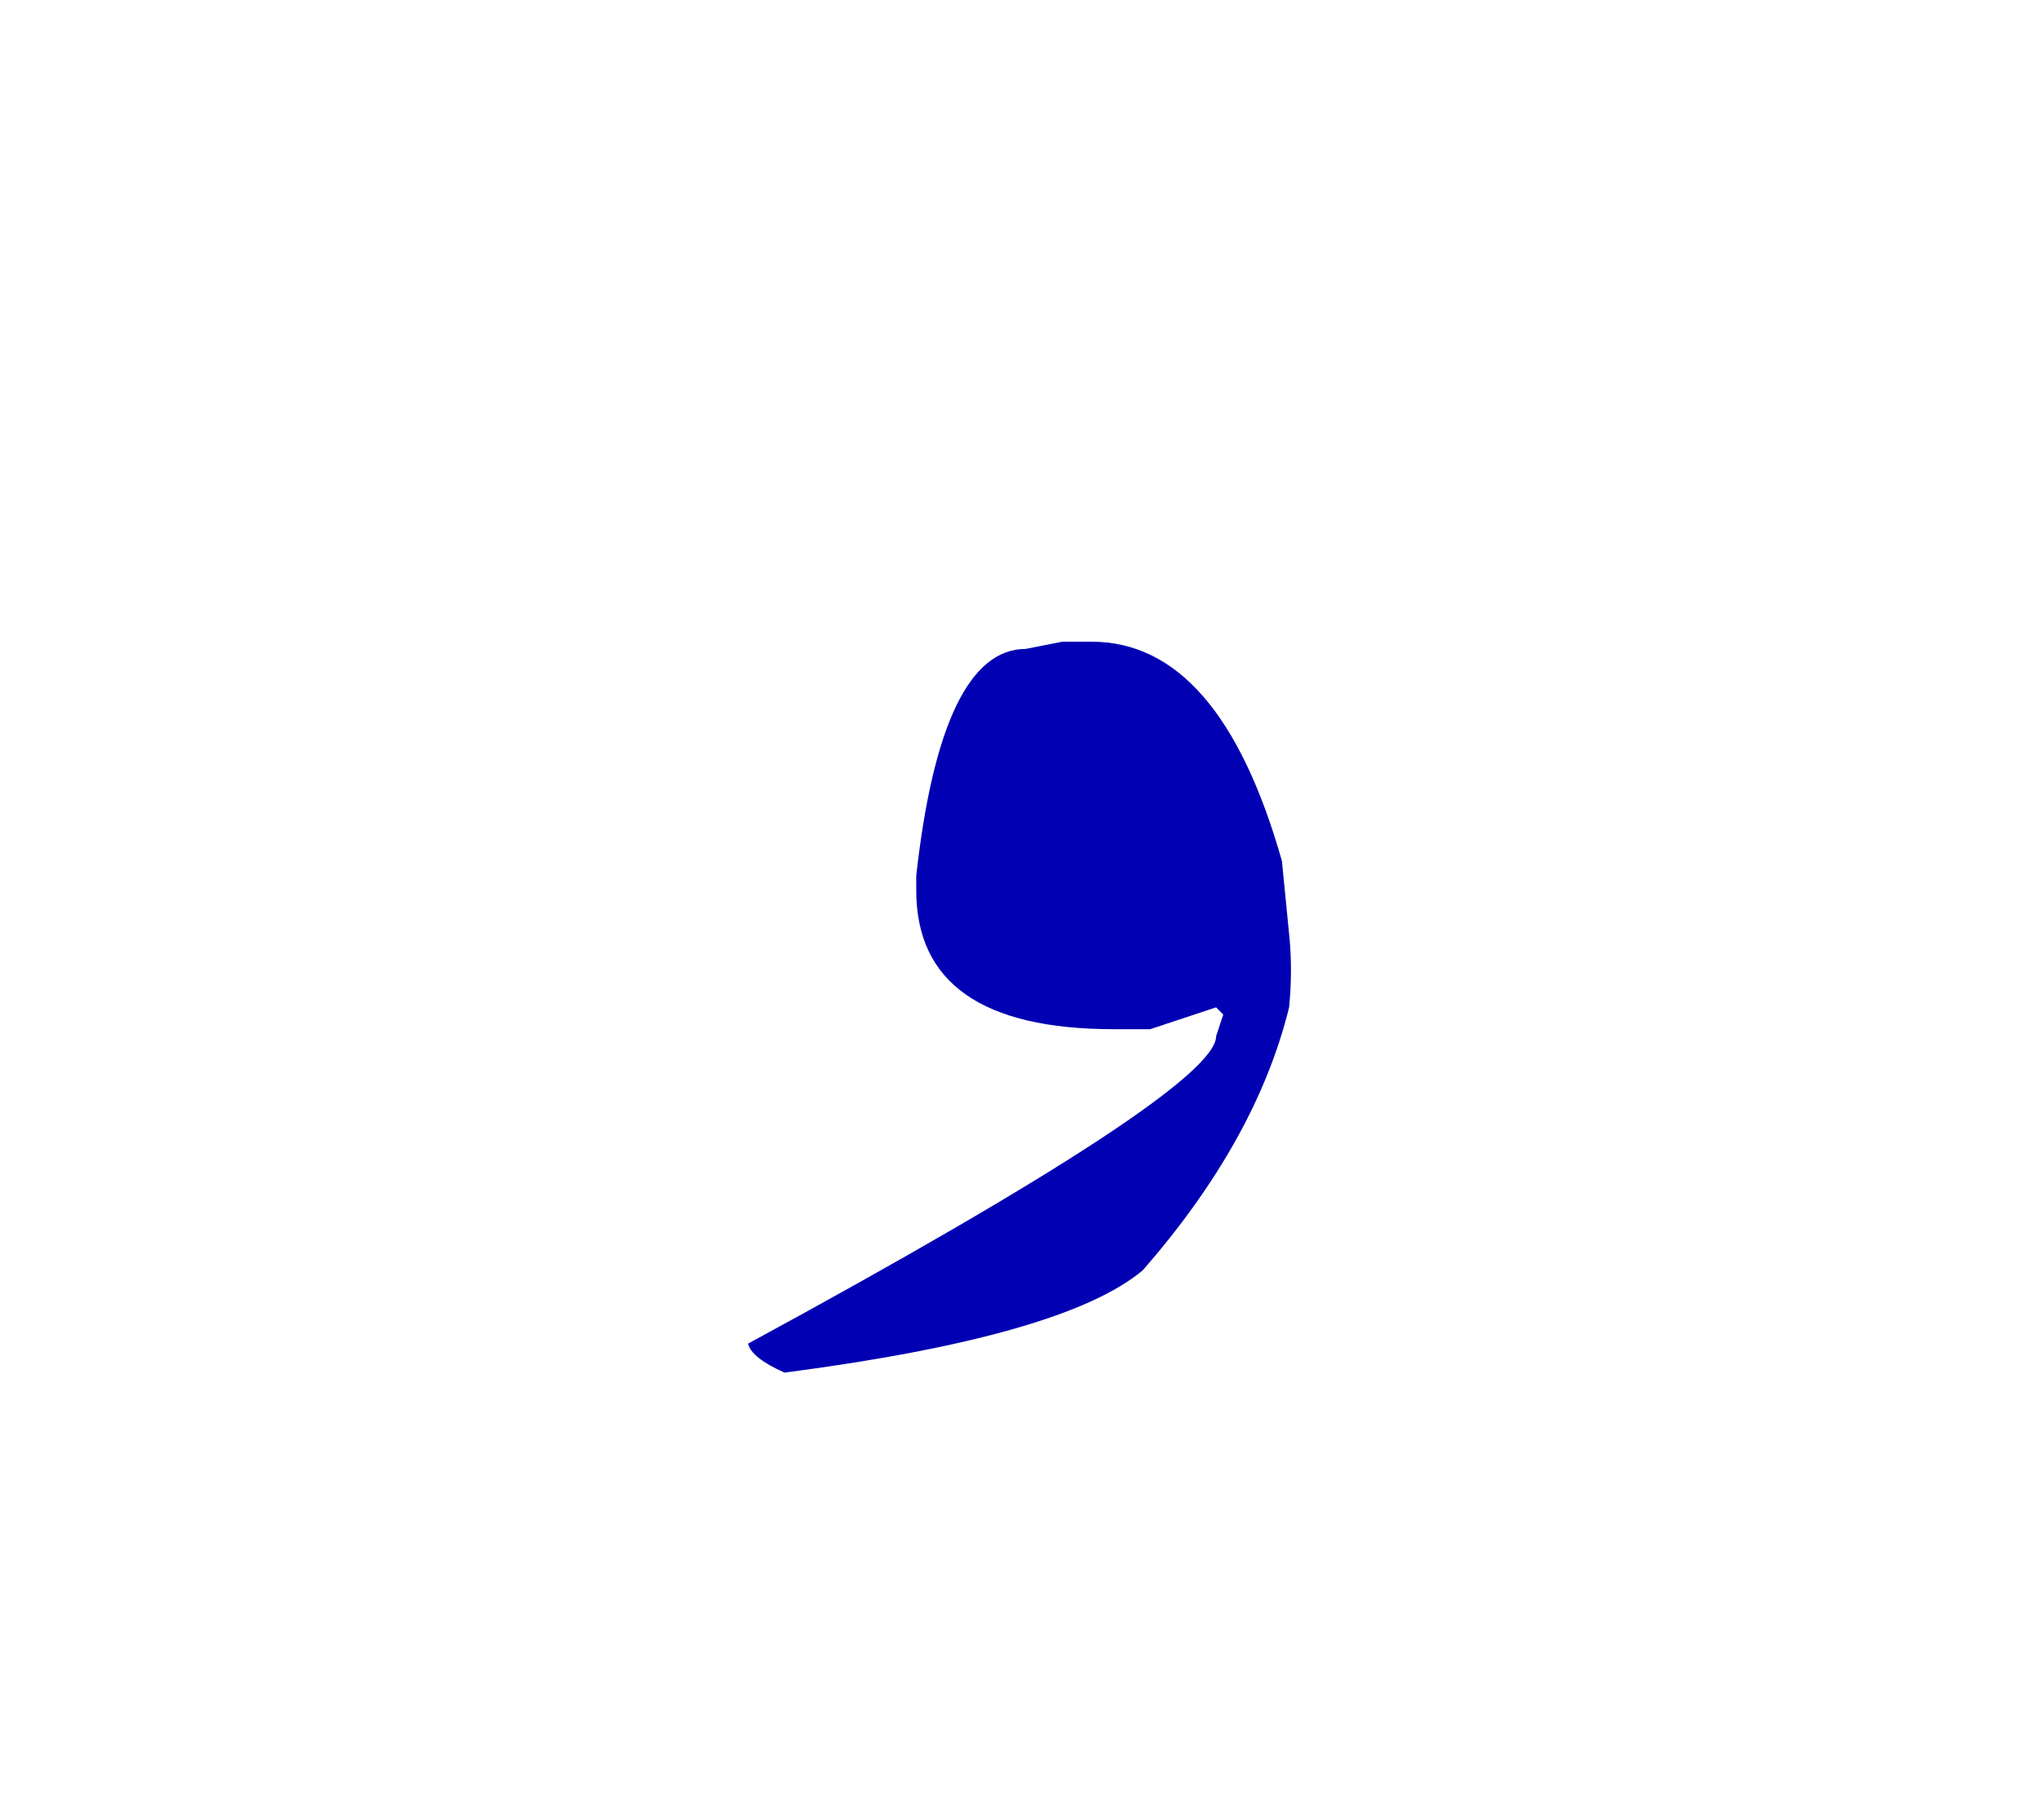 <svg id="vector" xmlns="http://www.w3.org/2000/svg" width="84" height="75" viewBox="0 0 84 75"><path fill="#0101B3" d="M43.762,26.442h1.208c3.522,0 6.131,3.008 7.841,9.036l0.296,3.009c0.102,0.976 0.102,1.979 0,3.021c-0.9,3.663 -2.919,7.274 -6.029,10.836c-2.159,1.812 -7.07,3.213 -14.756,4.216c-0.9,-0.398 -1.413,-0.798 -1.504,-1.194c12.854,-6.98 19.281,-11.197 19.281,-12.663l0.295,-0.898l-0.295,-0.296l-2.713,0.9h-1.504c-5.425,0 -8.136,-1.917 -8.136,-5.722v-0.603c0.693,-6.234 2.211,-9.345 4.511,-9.345L43.762,26.442z" id="path_0"/></svg>